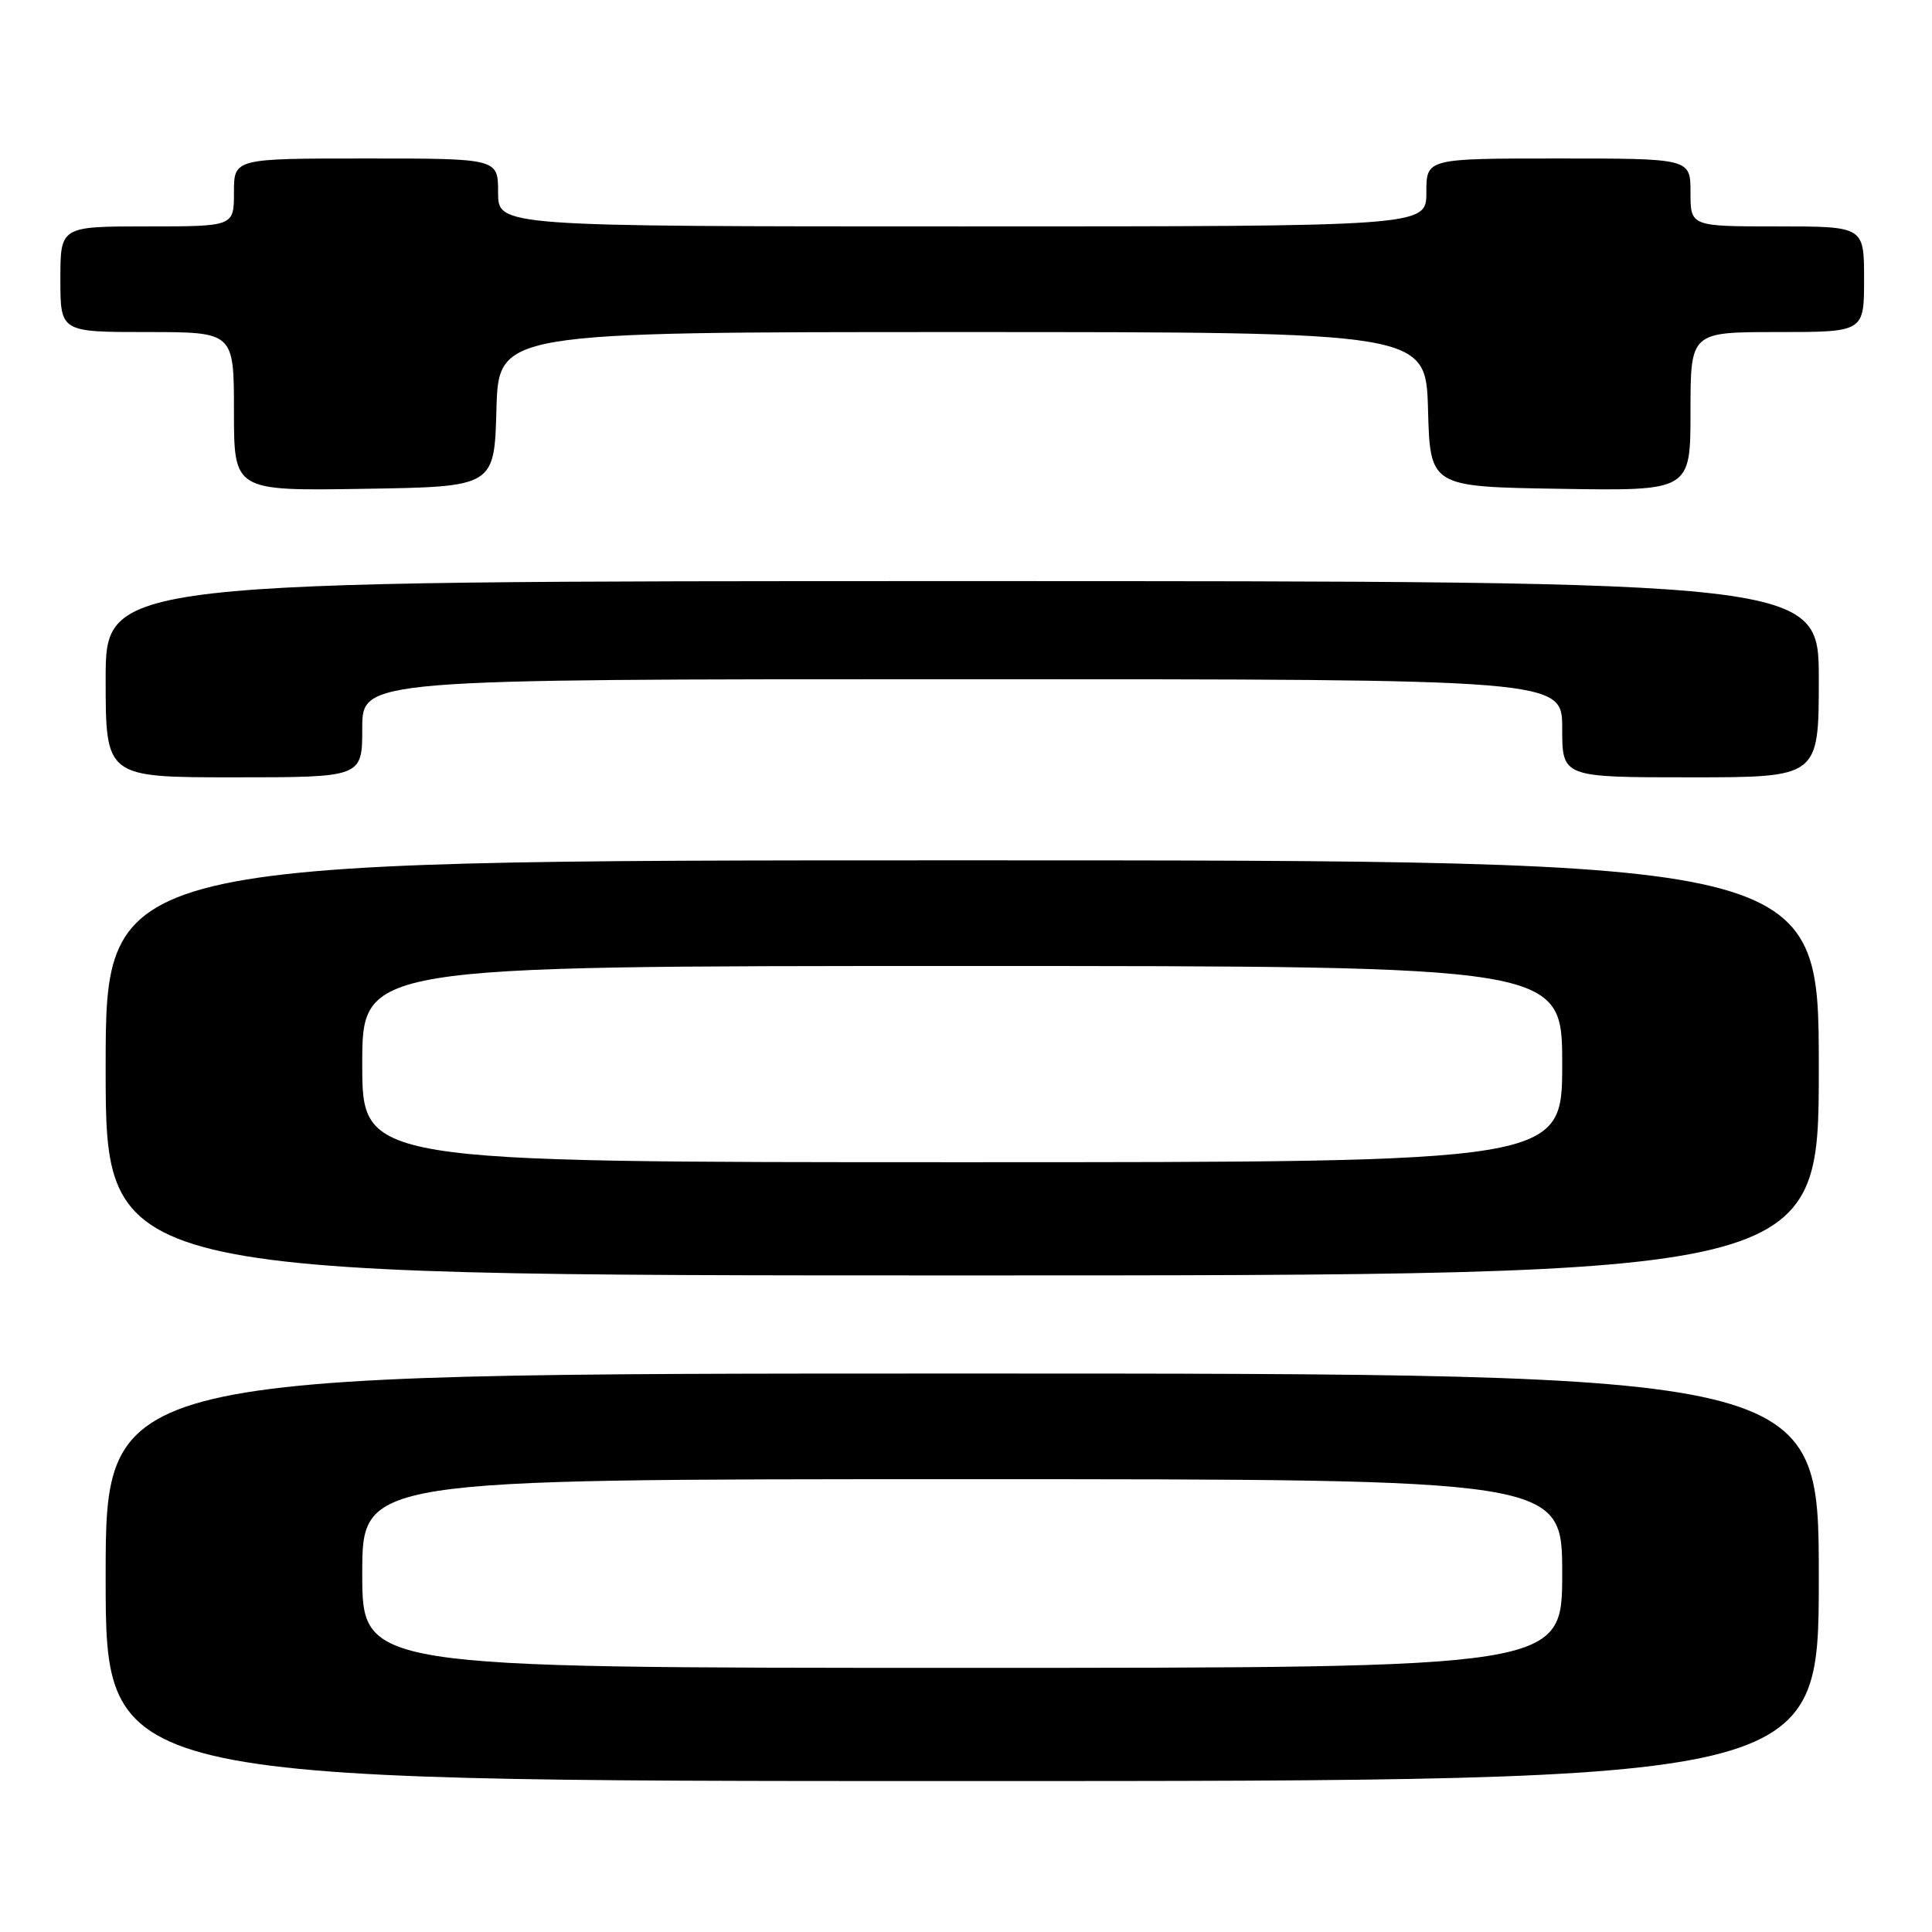 <?xml version="1.0" encoding="UTF-8" standalone="no"?>
<!DOCTYPE svg PUBLIC "-//W3C//DTD SVG 1.1//EN" "http://www.w3.org/Graphics/SVG/1.1/DTD/svg11.dtd" >
<svg xmlns="http://www.w3.org/2000/svg" xmlns:xlink="http://www.w3.org/1999/xlink" version="1.1" viewBox="0 0 256 256">
 <g >
 <path fill="currentColor"
d=" M 241.00 209.00 C 241.00 182.00 241.00 182.00 127.50 182.00 C 14.00 182.00 14.00 182.00 14.00 209.00 C 14.00 236.00 14.00 236.00 127.50 236.00 C 241.00 236.00 241.00 236.00 241.00 209.00 Z  M 241.00 141.50 C 241.00 114.00 241.00 114.00 127.50 114.00 C 14.00 114.00 14.00 114.00 14.00 141.50 C 14.00 169.00 14.00 169.00 127.50 169.00 C 241.00 169.00 241.00 169.00 241.00 141.50 Z  M 48.00 96.50 C 48.00 90.00 48.00 90.00 127.50 90.00 C 207.00 90.00 207.00 90.00 207.00 96.50 C 207.00 103.00 207.00 103.00 224.00 103.00 C 241.00 103.00 241.00 103.00 241.00 90.00 C 241.00 77.00 241.00 77.00 127.50 77.00 C 14.00 77.00 14.00 77.00 14.00 90.00 C 14.00 103.00 14.00 103.00 31.00 103.00 C 48.00 103.00 48.00 103.00 48.00 96.50 Z  M 65.78 54.25 C 66.07 44.00 66.07 44.00 127.50 44.00 C 188.93 44.00 188.93 44.00 189.22 54.25 C 189.50 64.50 189.50 64.50 206.75 64.77 C 224.00 65.05 224.00 65.05 224.00 54.52 C 224.00 44.00 224.00 44.00 235.50 44.00 C 247.00 44.00 247.00 44.00 247.00 37.00 C 247.00 30.00 247.00 30.00 235.50 30.00 C 224.00 30.00 224.00 30.00 224.00 25.50 C 224.00 21.00 224.00 21.00 206.50 21.00 C 189.00 21.00 189.00 21.00 189.00 25.50 C 189.00 30.00 189.00 30.00 127.50 30.00 C 66.00 30.00 66.00 30.00 66.00 25.50 C 66.00 21.00 66.00 21.00 48.50 21.00 C 31.00 21.00 31.00 21.00 31.00 25.50 C 31.00 30.00 31.00 30.00 19.50 30.00 C 8.00 30.00 8.00 30.00 8.00 37.00 C 8.00 44.00 8.00 44.00 19.50 44.00 C 31.00 44.00 31.00 44.00 31.00 54.52 C 31.00 65.05 31.00 65.05 48.25 64.77 C 65.50 64.50 65.50 64.50 65.78 54.25 Z  M 48.00 208.50 C 48.00 196.00 48.00 196.00 127.50 196.00 C 207.00 196.00 207.00 196.00 207.00 208.50 C 207.00 221.00 207.00 221.00 127.50 221.00 C 48.00 221.00 48.00 221.00 48.00 208.50 Z  M 48.00 141.00 C 48.00 128.00 48.00 128.00 127.50 128.00 C 207.00 128.00 207.00 128.00 207.00 141.00 C 207.00 154.00 207.00 154.00 127.50 154.00 C 48.00 154.00 48.00 154.00 48.00 141.00 Z "/>
</g>
</svg>